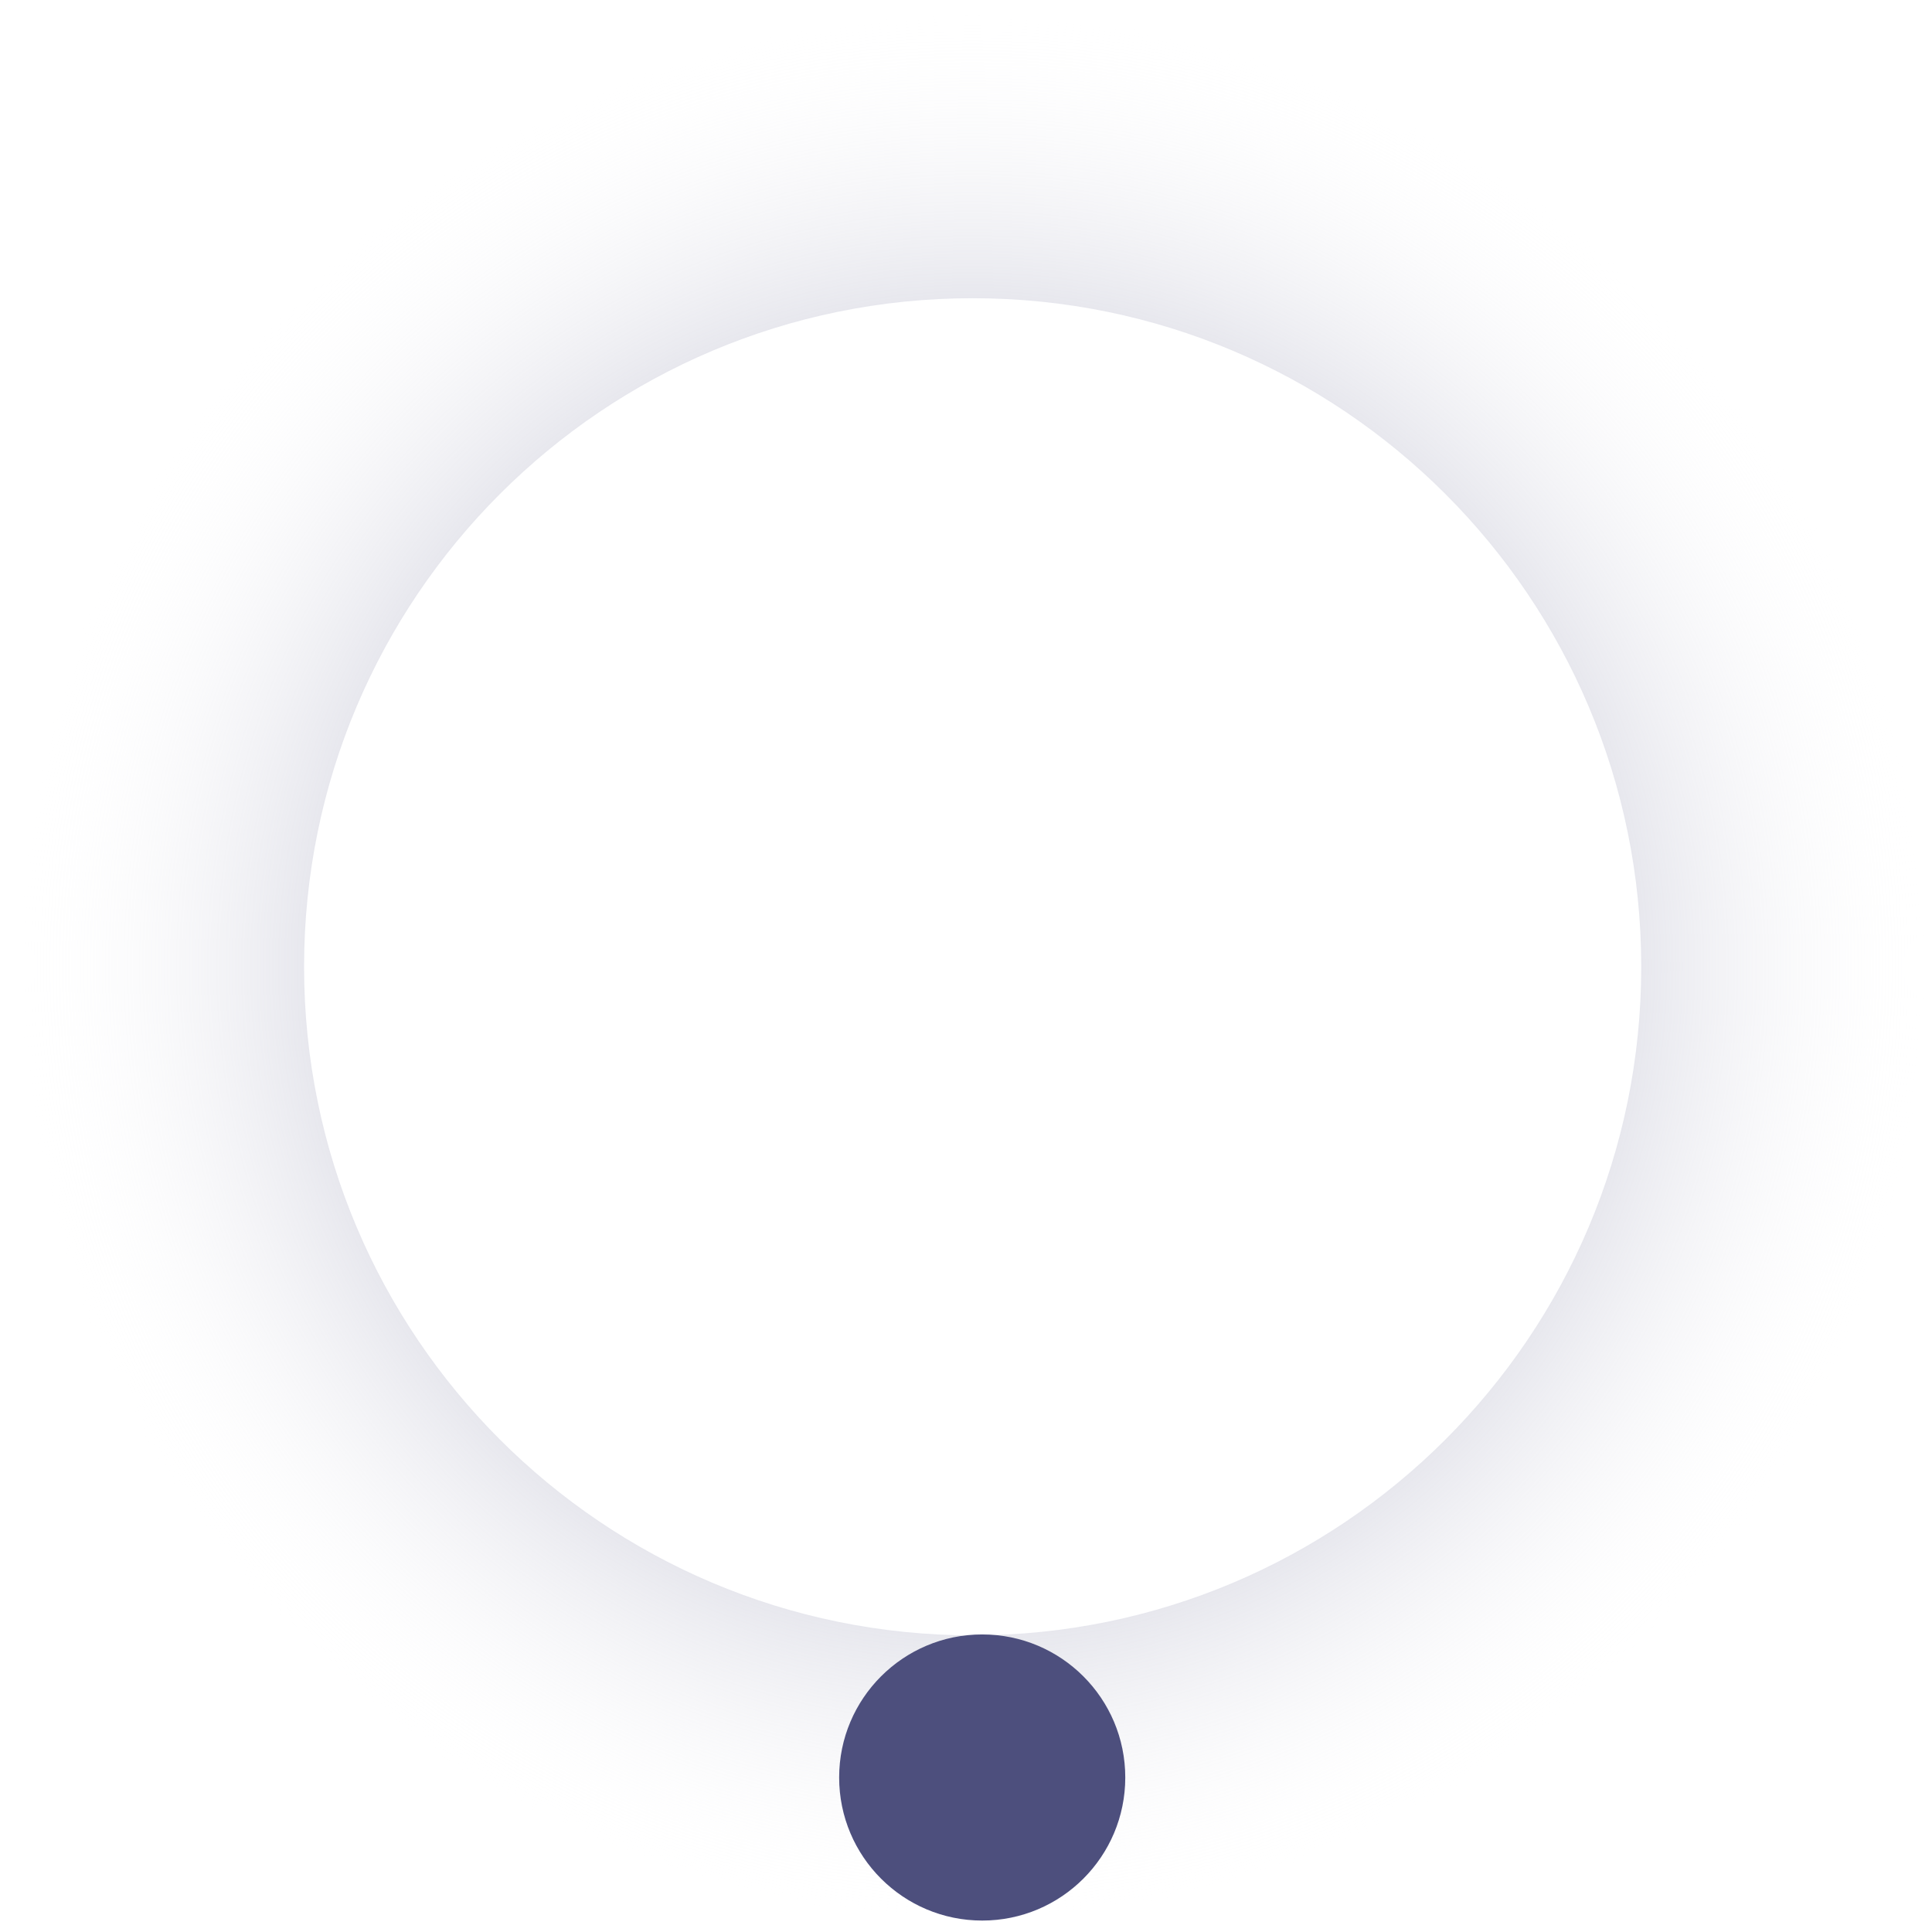 <svg width="64" height="64" viewBox="0 0 64 64" fill="none" xmlns="http://www.w3.org/2000/svg">
<path d="M63.816 32.026C63.816 49.475 49.67 63.621 32.221 63.621C14.771 63.621 0.626 49.475 0.626 32.026C0.626 14.577 14.771 0.431 32.221 0.431C49.67 0.431 63.816 14.577 63.816 32.026ZM10.073 32.026C10.073 44.258 19.989 54.173 32.221 54.173C44.452 54.173 54.368 44.258 54.368 32.026C54.368 19.794 44.452 9.879 32.221 9.879C19.989 9.879 10.073 19.794 10.073 32.026Z" fill="url(#paint0_angular_1_185)"/>
<circle cx="32.537" cy="58.882" r="4.739" fill="#4D4F7D"/>
<defs>
<radialGradient id="paint0_angular_1_185" cx="0" cy="0" r="1" gradientUnits="userSpaceOnUse" gradientTransform="translate(32.221 32.026) rotate(90) scale(31.595)">
<stop stop-color="#4D4F7D"/>
<stop offset="0.176" stop-color="#4D4F7D"/>
<stop offset="1" stop-color="white" stop-opacity="0"/>
</radialGradient>
</defs>
</svg>
